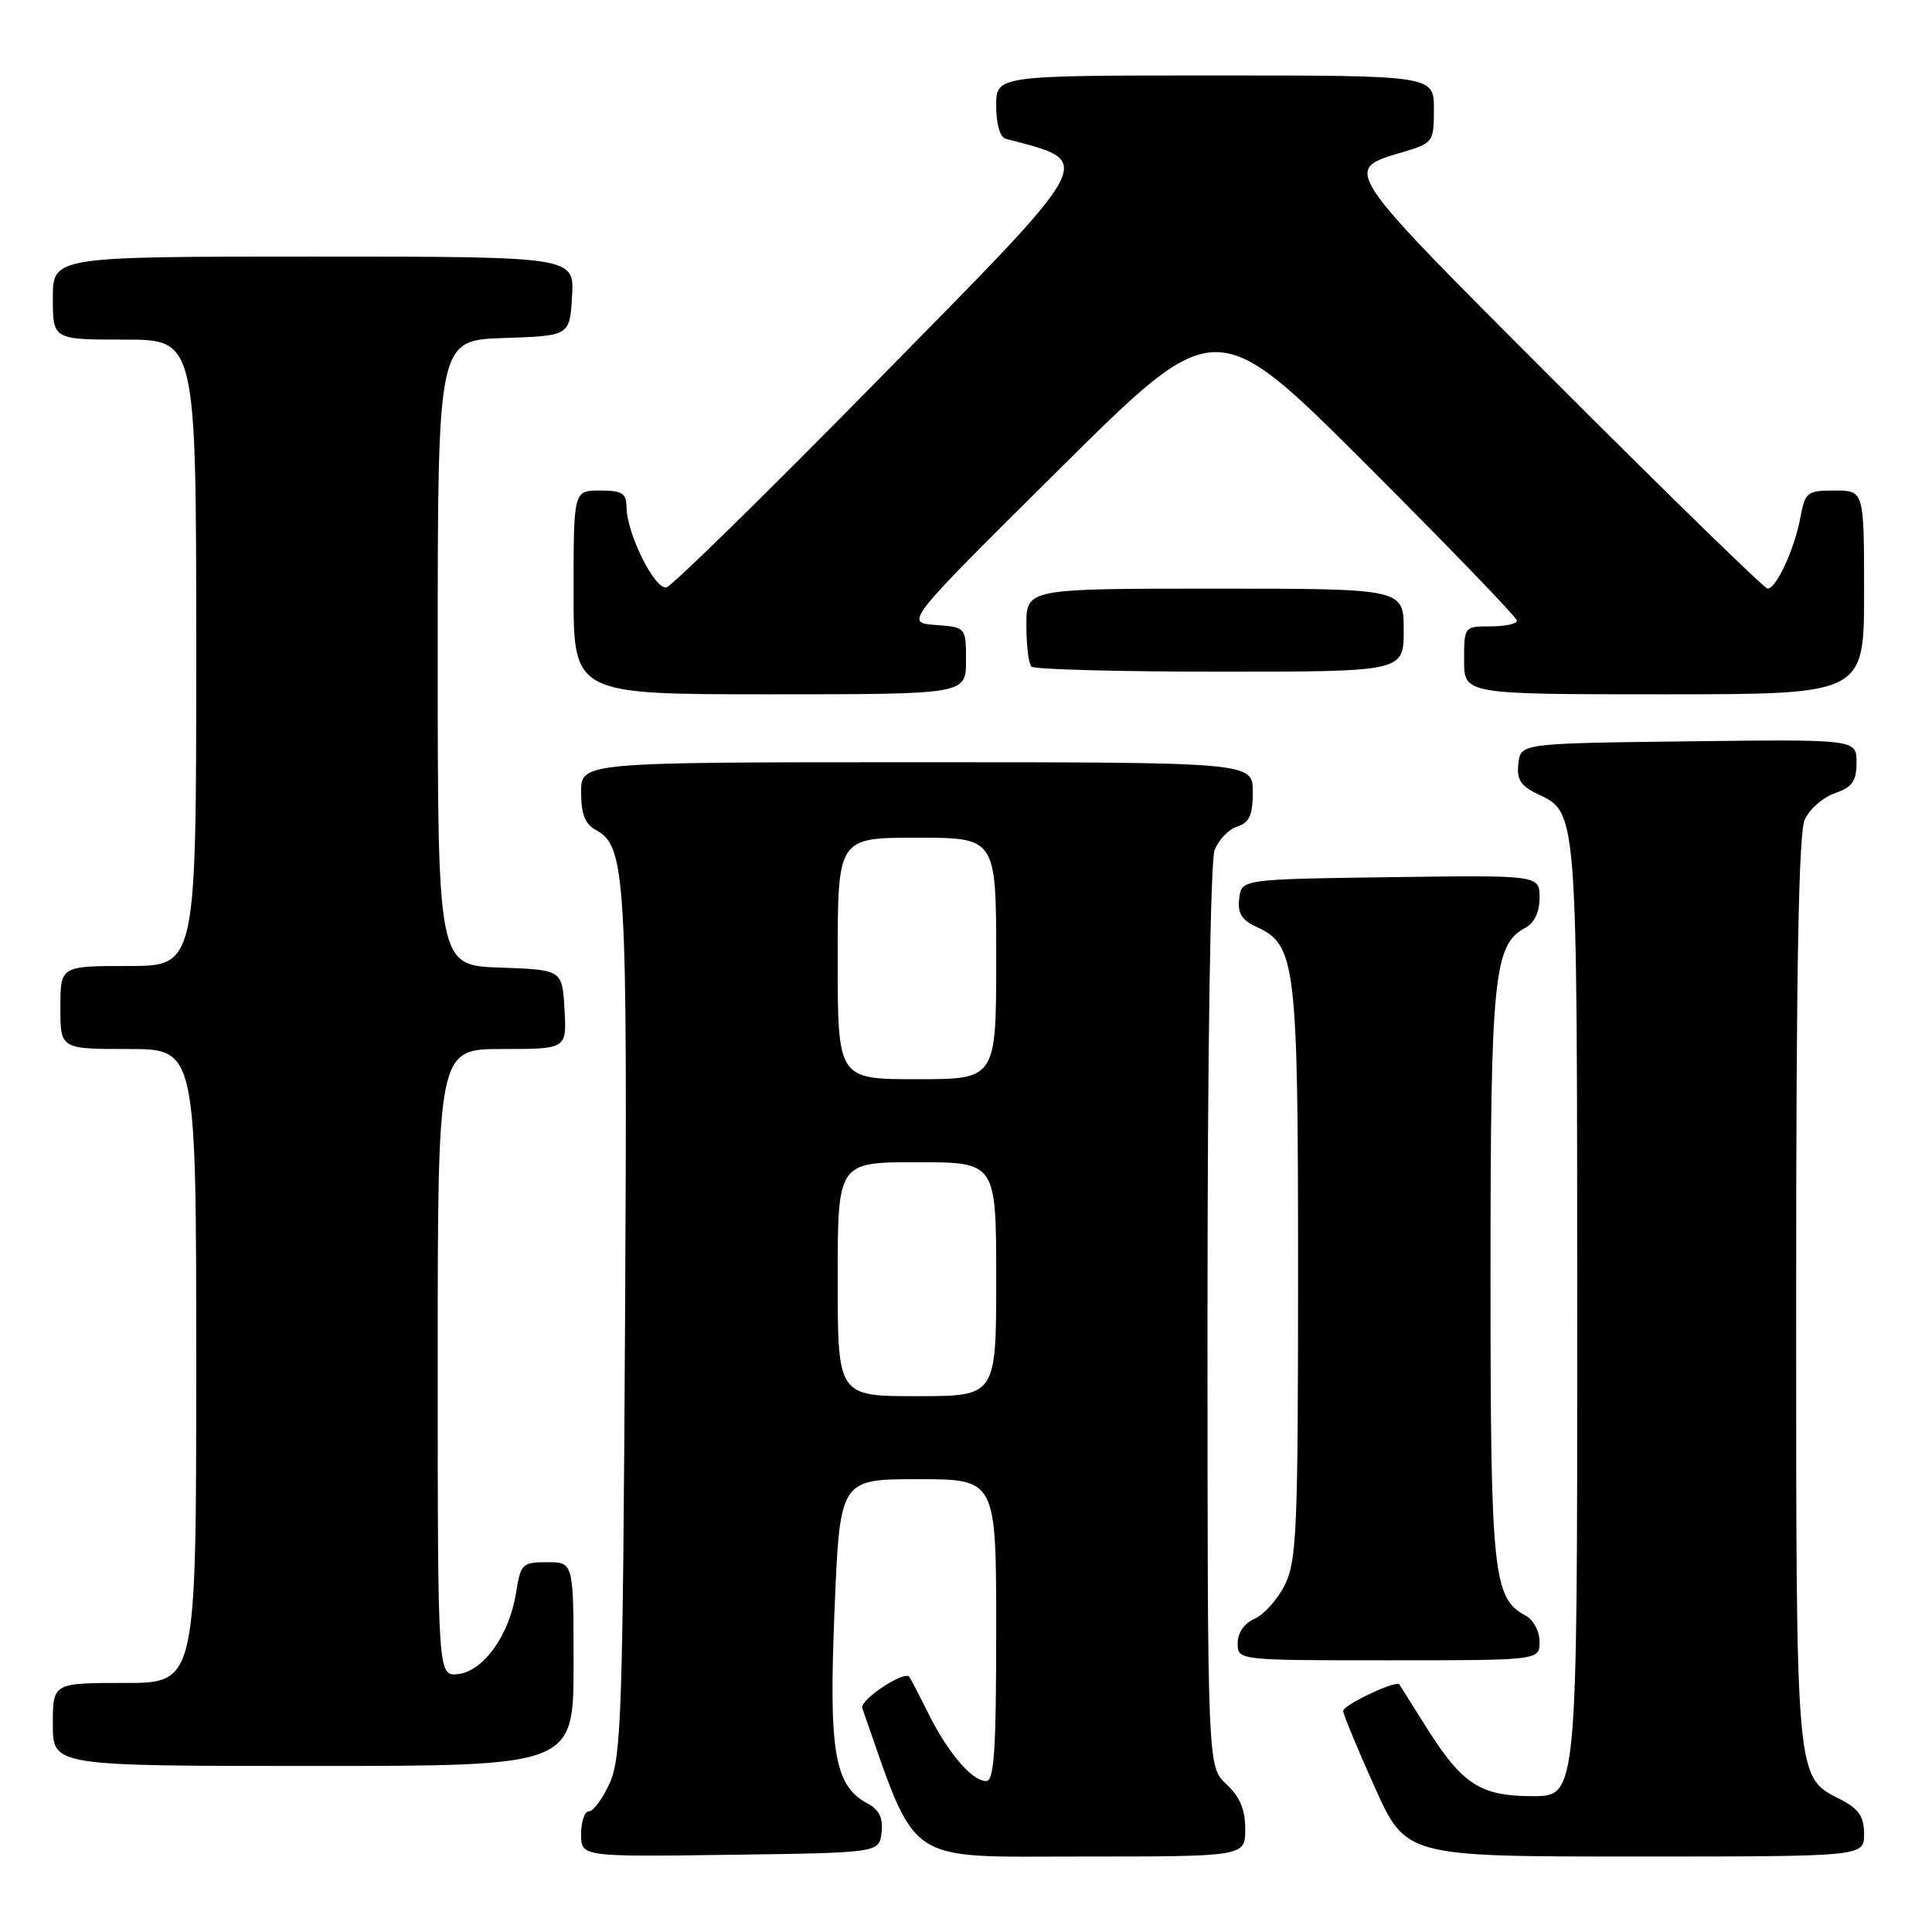 <?xml version="1.0" encoding="UTF-8" standalone="no"?>
<!DOCTYPE svg PUBLIC "-//W3C//DTD SVG 1.1//EN" "http://www.w3.org/Graphics/SVG/1.1/DTD/svg11.dtd" >
<svg xmlns="http://www.w3.org/2000/svg" xmlns:xlink="http://www.w3.org/1999/xlink" version="1.1" viewBox="0 0 256 256">
 <g >
 <path fill="currentColor"
d=" M 116.81 242.82 C 117.03 240.90 116.51 239.81 114.98 238.99 C 110.56 236.62 109.80 232.24 110.58 213.37 C 111.29 196.00 111.29 196.00 121.64 196.00 C 132.00 196.00 132.00 196.00 132.00 216.00 C 132.00 231.94 131.73 236.00 130.67 236.00 C 128.80 236.00 125.60 232.26 122.99 227.00 C 121.76 224.53 120.63 222.35 120.47 222.18 C 119.75 221.36 113.89 225.27 114.25 226.32 C 121.64 247.39 119.59 246.00 143.22 246.00 C 165.00 246.00 165.00 246.00 165.00 242.36 C 165.00 239.77 164.28 238.07 162.50 236.41 C 160.00 234.10 160.00 234.10 160.00 174.61 C 160.00 139.79 160.39 114.10 160.94 112.65 C 161.46 111.29 162.81 109.88 163.94 109.52 C 165.56 109.00 166.00 108.02 166.00 104.93 C 166.00 101.00 166.00 101.00 121.50 101.00 C 77.00 101.00 77.00 101.00 77.00 104.96 C 77.00 107.88 77.52 109.21 78.96 109.98 C 82.92 112.10 83.16 116.07 82.82 175.50 C 82.53 226.56 82.32 232.89 80.80 236.25 C 79.87 238.31 78.63 240.00 78.05 240.00 C 77.47 240.00 77.00 241.36 77.00 243.02 C 77.00 246.04 77.00 246.04 96.75 245.77 C 116.50 245.50 116.50 245.50 116.81 242.82 Z  M 247.00 243.03 C 247.00 240.74 246.31 239.70 244.02 238.51 C 237.85 235.32 238.00 236.99 238.00 171.10 C 238.00 128.38 238.33 110.37 239.14 108.60 C 239.76 107.22 241.56 105.65 243.14 105.10 C 245.45 104.30 246.00 103.51 246.00 101.03 C 246.00 97.96 246.00 97.96 223.75 98.23 C 201.50 98.50 201.50 98.50 201.19 101.17 C 200.95 103.25 201.49 104.13 203.66 105.17 C 209.06 107.76 208.97 106.54 208.99 174.75 C 209.00 238.00 209.00 238.00 203.13 238.00 C 196.13 238.00 193.75 236.46 188.93 228.77 C 187.11 225.87 185.53 223.36 185.42 223.19 C 185.03 222.59 178.00 225.91 177.98 226.70 C 177.98 227.14 179.84 231.66 182.13 236.75 C 186.29 246.00 186.29 246.00 216.65 246.00 C 247.00 246.00 247.00 246.00 247.00 243.03 Z  M 76.00 220.50 C 76.00 207.00 76.00 207.00 72.51 207.00 C 69.21 207.00 68.99 207.21 68.38 211.05 C 67.48 216.66 64.09 221.42 60.72 221.82 C 58.00 222.13 58.00 222.13 58.00 180.57 C 58.00 139.00 58.00 139.00 66.55 139.00 C 75.10 139.00 75.10 139.00 74.80 133.75 C 74.50 128.50 74.50 128.50 66.25 128.21 C 58.00 127.92 58.00 127.92 58.00 86.50 C 58.00 45.08 58.00 45.08 66.75 44.79 C 75.50 44.50 75.50 44.50 75.80 39.25 C 76.10 34.00 76.10 34.00 41.55 34.00 C 7.00 34.00 7.00 34.00 7.00 39.50 C 7.00 45.00 7.00 45.00 16.50 45.00 C 26.00 45.00 26.00 45.00 26.00 86.50 C 26.00 128.00 26.00 128.00 17.00 128.00 C 8.00 128.00 8.00 128.00 8.00 133.50 C 8.00 139.00 8.00 139.00 17.00 139.00 C 26.00 139.00 26.00 139.00 26.00 181.00 C 26.00 223.00 26.00 223.00 16.50 223.00 C 7.00 223.00 7.00 223.00 7.00 228.50 C 7.00 234.00 7.00 234.00 41.50 234.00 C 76.00 234.00 76.00 234.00 76.00 220.50 Z  M 204.00 217.54 C 204.00 216.15 203.18 214.63 202.14 214.07 C 197.83 211.77 197.50 208.55 197.50 169.00 C 197.50 129.46 197.93 125.18 202.08 122.96 C 203.32 122.30 204.00 120.86 204.00 118.94 C 204.00 115.96 204.00 115.96 184.25 116.23 C 164.50 116.50 164.50 116.50 164.20 119.07 C 163.97 121.02 164.53 121.92 166.50 122.82 C 171.71 125.19 172.00 127.61 172.00 168.72 C 172.00 202.68 171.82 206.85 170.25 210.00 C 169.29 211.93 167.49 213.94 166.25 214.49 C 164.87 215.09 164.00 216.35 164.00 217.74 C 164.00 220.00 164.00 220.00 184.00 220.00 C 204.00 220.00 204.00 220.00 204.00 217.54 Z  M 128.00 87.56 C 128.00 83.11 128.00 83.11 123.94 82.81 C 119.87 82.50 119.87 82.50 140.48 62.06 C 161.09 41.61 161.09 41.61 181.05 61.55 C 192.02 72.51 201.00 81.82 201.00 82.24 C 201.00 82.66 199.43 83.00 197.50 83.00 C 194.02 83.00 194.00 83.02 194.00 87.50 C 194.00 92.00 194.00 92.00 220.50 92.00 C 247.00 92.00 247.00 92.00 247.00 78.50 C 247.00 65.00 247.00 65.00 243.11 65.00 C 239.42 65.00 239.19 65.18 238.53 68.72 C 237.75 72.83 235.35 78.00 234.22 78.00 C 233.82 78.00 221.37 65.88 206.57 51.07 C 177.38 21.87 177.84 22.56 185.99 20.12 C 189.89 18.95 190.00 18.80 190.00 14.46 C 190.00 10.00 190.00 10.00 161.00 10.00 C 132.00 10.00 132.00 10.00 132.00 14.03 C 132.00 16.41 132.51 18.20 133.25 18.39 C 145.23 21.58 145.95 20.22 116.02 50.67 C 101.52 65.43 89.05 77.65 88.31 77.83 C 86.79 78.20 83.06 70.73 83.02 67.25 C 83.00 65.35 82.46 65.00 79.50 65.00 C 76.00 65.00 76.00 65.00 76.00 78.50 C 76.00 92.00 76.00 92.00 102.00 92.00 C 128.00 92.00 128.00 92.00 128.00 87.56 Z  M 186.00 83.50 C 186.00 78.00 186.00 78.00 161.00 78.00 C 136.00 78.00 136.00 78.00 136.00 82.83 C 136.00 85.49 136.30 87.97 136.67 88.33 C 137.03 88.70 148.28 89.00 161.67 89.00 C 186.00 89.00 186.00 89.00 186.00 83.50 Z  M 111.00 169.50 C 111.00 154.00 111.00 154.00 121.50 154.00 C 132.00 154.00 132.00 154.00 132.00 169.50 C 132.00 185.00 132.00 185.00 121.50 185.00 C 111.00 185.00 111.00 185.00 111.00 169.50 Z  M 111.00 127.00 C 111.00 111.00 111.00 111.00 121.50 111.00 C 132.00 111.00 132.00 111.00 132.00 127.00 C 132.00 143.00 132.00 143.00 121.50 143.00 C 111.00 143.00 111.00 143.00 111.00 127.00 Z "/>
</g>
</svg>